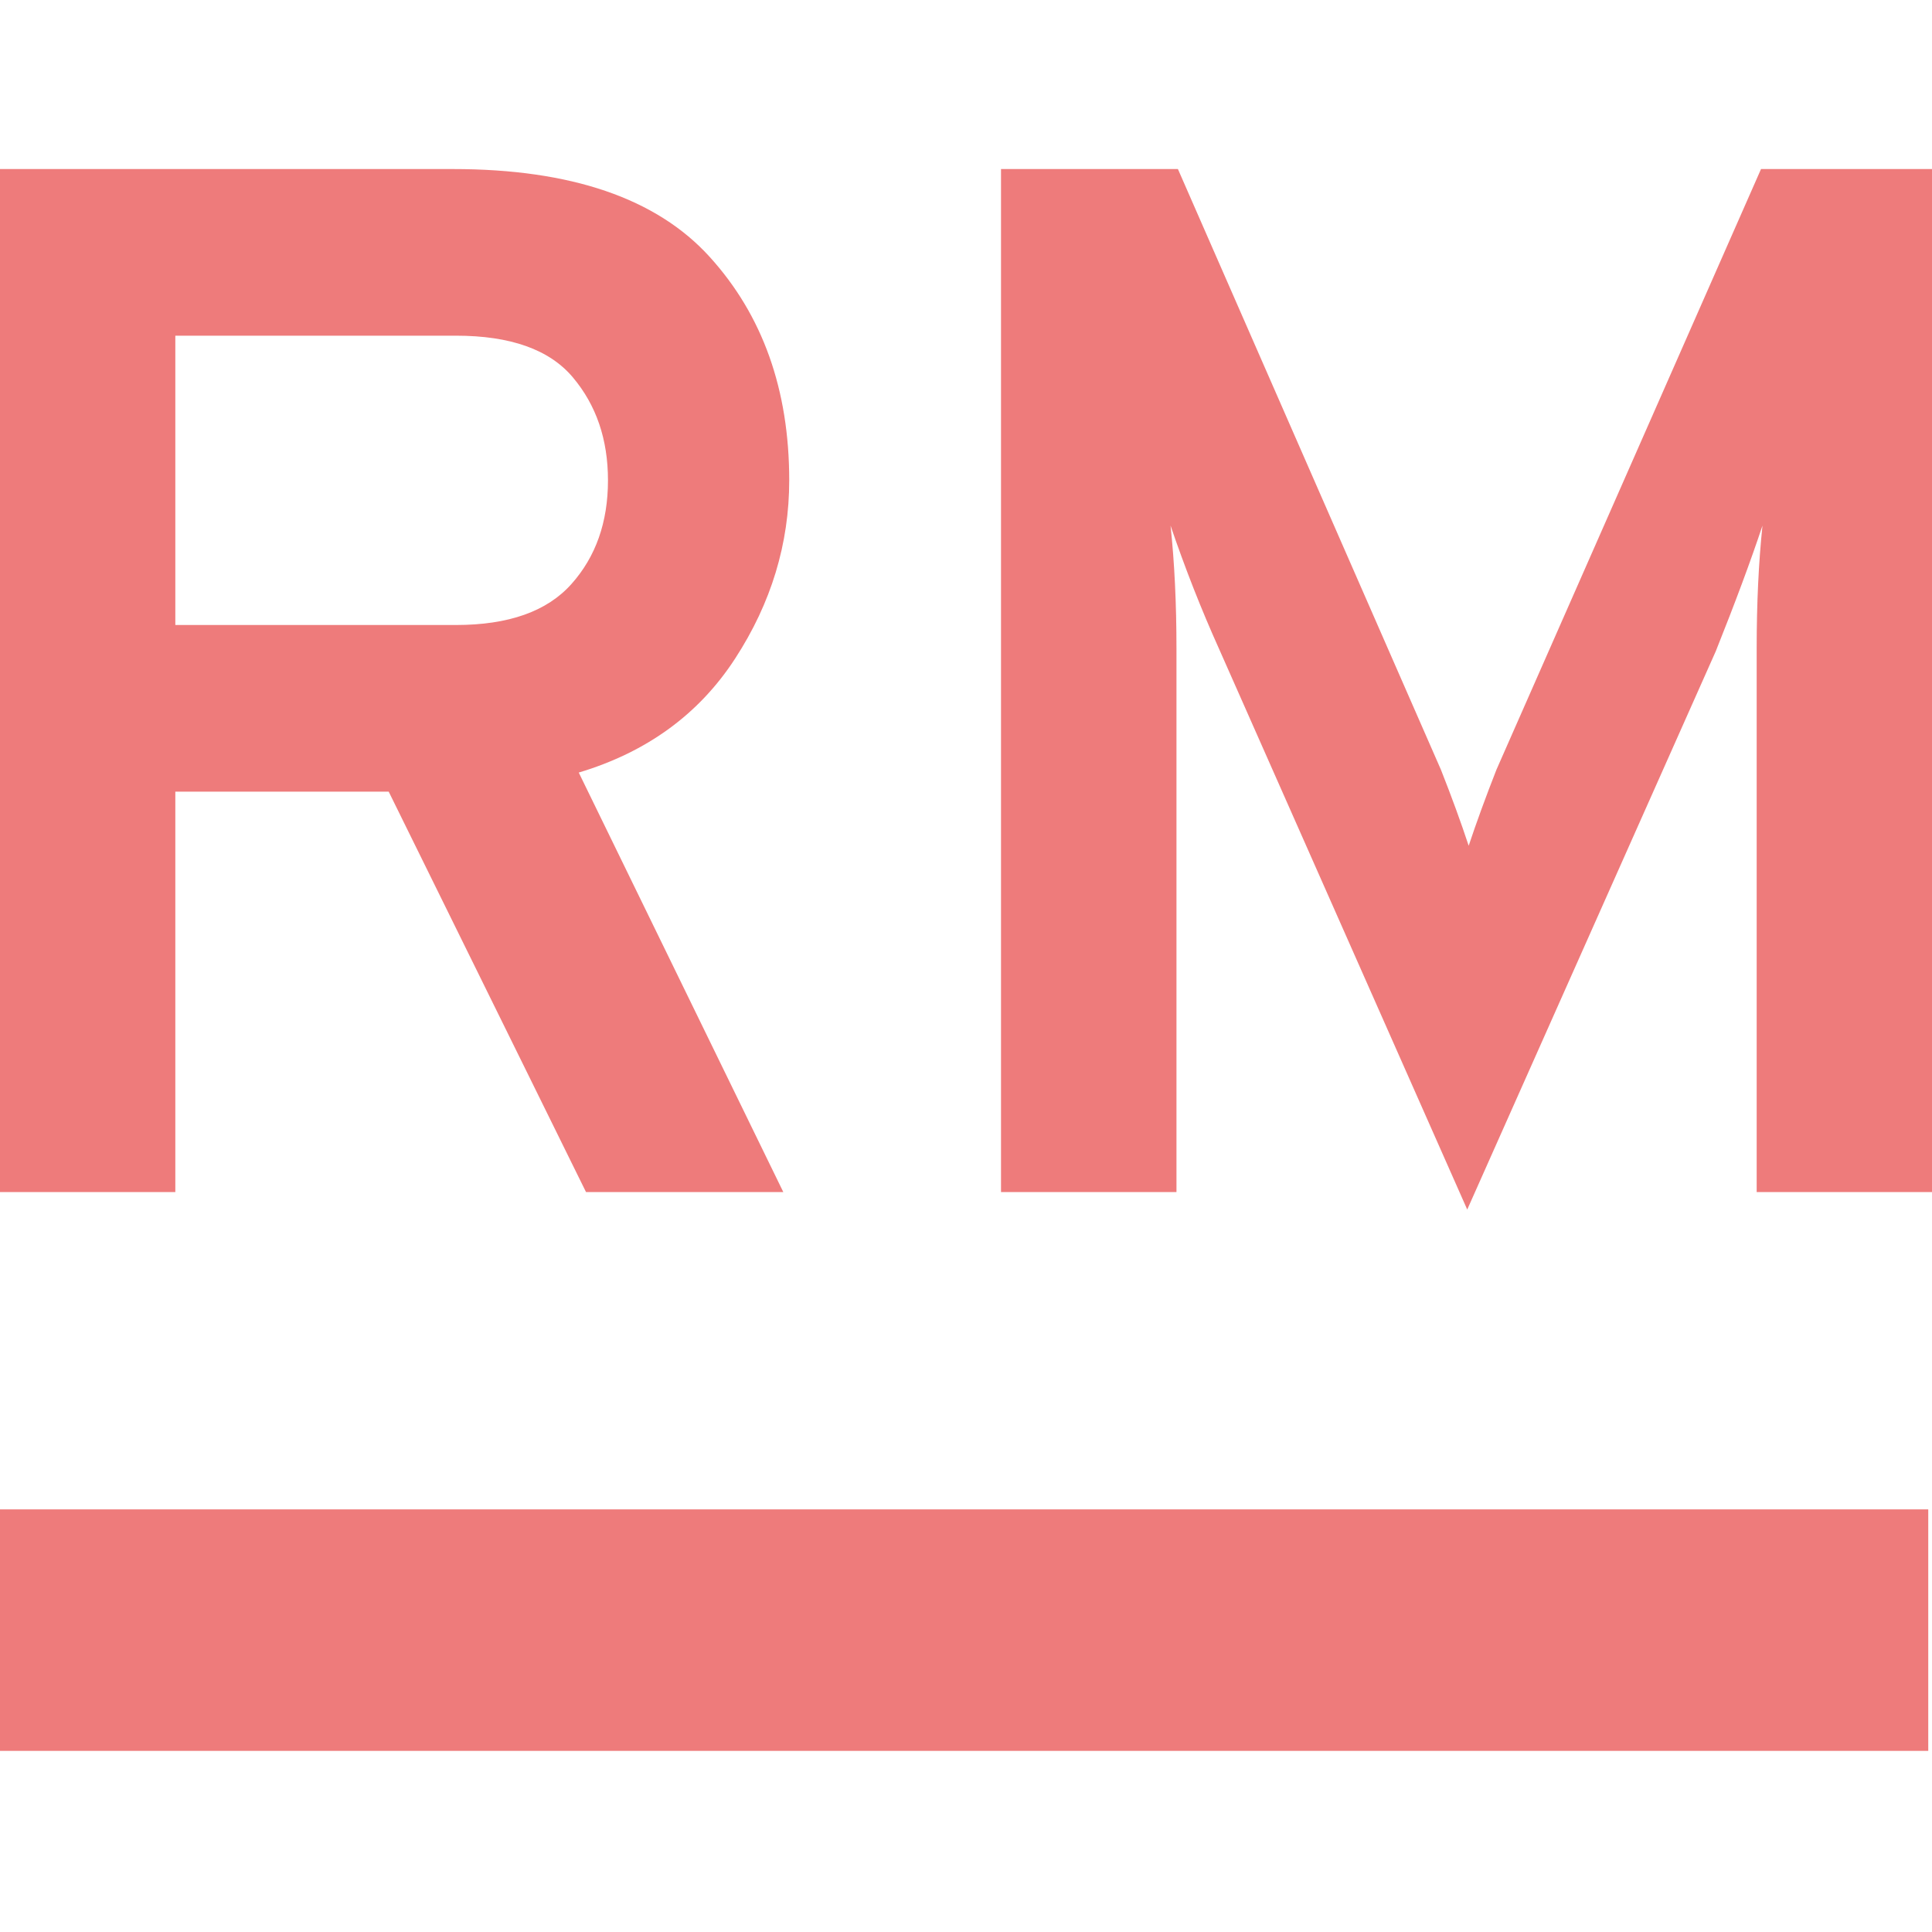 <svg xmlns="http://www.w3.org/2000/svg" style="isolation:isolate" width="16" height="16" viewBox="0 0 16 16">
 <defs>
  <style id="current-color-scheme" type="text/css">
   .ColorScheme-Text { color:#ee7b7b; } .ColorScheme-Highlight { color:#5294e2; }
  </style>
  <linearGradient id="arrongin" x1="0%" x2="0%" y1="0%" y2="100%">
   <stop offset="0%" style="stop-color:#dd9b44; stop-opacity:1"/>
   <stop offset="100%" style="stop-color:#ad6c16; stop-opacity:1"/>
  </linearGradient>
  <linearGradient id="aurora" x1="0%" x2="0%" y1="0%" y2="100%">
   <stop offset="0%" style="stop-color:#09D4DF; stop-opacity:1"/>
   <stop offset="100%" style="stop-color:#9269F4; stop-opacity:1"/>
  </linearGradient>
  <linearGradient id="fitdance" x1="0%" x2="0%" y1="0%" y2="100%">
   <stop offset="0%" style="stop-color:#1AD6AB; stop-opacity:1"/>
   <stop offset="100%" style="stop-color:#329DB6; stop-opacity:1"/>
  </linearGradient>
  <linearGradient id="oomox" x1="0%" x2="0%" y1="0%" y2="100%">
   <stop offset="0%" style="stop-color:#efefe7; stop-opacity:1"/>
   <stop offset="100%" style="stop-color:#8f8f8b; stop-opacity:1"/>
  </linearGradient>
  <linearGradient id="rainblue" x1="0%" x2="0%" y1="0%" y2="100%">
   <stop offset="0%" style="stop-color:#00F260; stop-opacity:1"/>
   <stop offset="100%" style="stop-color:#0575E6; stop-opacity:1"/>
  </linearGradient>
  <linearGradient id="sunrise" x1="0%" x2="0%" y1="0%" y2="100%">
   <stop offset="0%" style="stop-color: #FF8501; stop-opacity:1"/>
   <stop offset="100%" style="stop-color: #FFCB01; stop-opacity:1"/>
  </linearGradient>
  <linearGradient id="telinkrin" x1="0%" x2="0%" y1="0%" y2="100%">
   <stop offset="0%" style="stop-color: #b2ced6; stop-opacity:1"/>
   <stop offset="100%" style="stop-color: #6da5b7; stop-opacity:1"/>
  </linearGradient>
  <linearGradient id="60spsycho" x1="0%" x2="0%" y1="0%" y2="100%">
   <stop offset="0%" style="stop-color: #df5940; stop-opacity:1"/>
   <stop offset="25%" style="stop-color: #d8d15f; stop-opacity:1"/>
   <stop offset="50%" style="stop-color: #e9882a; stop-opacity:1"/>
   <stop offset="100%" style="stop-color: #279362; stop-opacity:1"/>
  </linearGradient>
  <linearGradient id="90ssummer" x1="0%" x2="0%" y1="0%" y2="100%">
   <stop offset="0%" style="stop-color: #f618c7; stop-opacity:1"/>
   <stop offset="20%" style="stop-color: #94ffab; stop-opacity:1"/>
   <stop offset="50%" style="stop-color: #fbfd54; stop-opacity:1"/>
   <stop offset="100%" style="stop-color: #0f83ae; stop-opacity:1"/>
  </linearGradient>
 </defs>
 <path style="fill:currentColor" class="ColorScheme-Text" fill-rule="evenodd" d="M -0.031 12.5 L 15.969 12.5 L 15.969 14.5 L -0.031 14.5 L -0.031 12.5 Z"/>
 <path style="fill:currentColor" class="ColorScheme-Text" fill-rule="evenodd" d="M 1.452 9.872 L 0 9.872 L 0 1.4 L 3.752 1.4 L 3.752 1.4 Q 5.216 1.4 5.876 2.126 L 5.876 2.126 L 5.876 2.126 Q 6.536 2.852 6.536 3.978 L 6.536 3.978 L 6.536 3.978 Q 6.536 4.765 6.088 5.454 L 6.088 5.454 L 6.088 5.454 Q 5.64 6.144 4.793 6.398 L 4.793 6.398 L 6.487 9.872 L 4.853 9.872 L 3.219 6.556 L 1.452 6.556 L 1.452 9.872 Z M 1.452 2.78 L 1.452 5.176 L 3.776 5.176 L 3.776 5.176 Q 4.43 5.176 4.732 4.837 L 4.732 4.837 L 4.732 4.837 Q 5.035 4.498 5.035 3.978 L 5.035 3.978 L 5.035 3.978 Q 5.035 3.47 4.744 3.125 L 4.744 3.125 L 4.744 3.125 Q 4.454 2.78 3.776 2.78 L 3.776 2.78 L 1.452 2.78 Z M 16 1.4 L 16 9.872 L 14.548 9.872 L 14.548 5.37 L 14.548 5.37 Q 14.548 4.813 14.596 4.353 L 14.596 4.353 L 14.596 4.353 Q 14.451 4.789 14.209 5.394 L 14.209 5.394 L 12.151 10.017 L 10.094 5.37 L 10.094 5.37 Q 9.876 4.886 9.694 4.353 L 9.694 4.353 L 9.694 4.353 Q 9.743 4.813 9.743 5.37 L 9.743 5.37 L 9.743 9.872 L 8.29 9.872 L 8.29 1.4 L 9.755 1.4 L 11.933 6.374 L 11.933 6.374 Q 12.067 6.713 12.163 7.004 L 12.163 7.004 L 12.163 7.004 Q 12.26 6.713 12.393 6.374 L 12.393 6.374 L 14.584 1.4 L 16 1.4 Z"/>
</svg>
